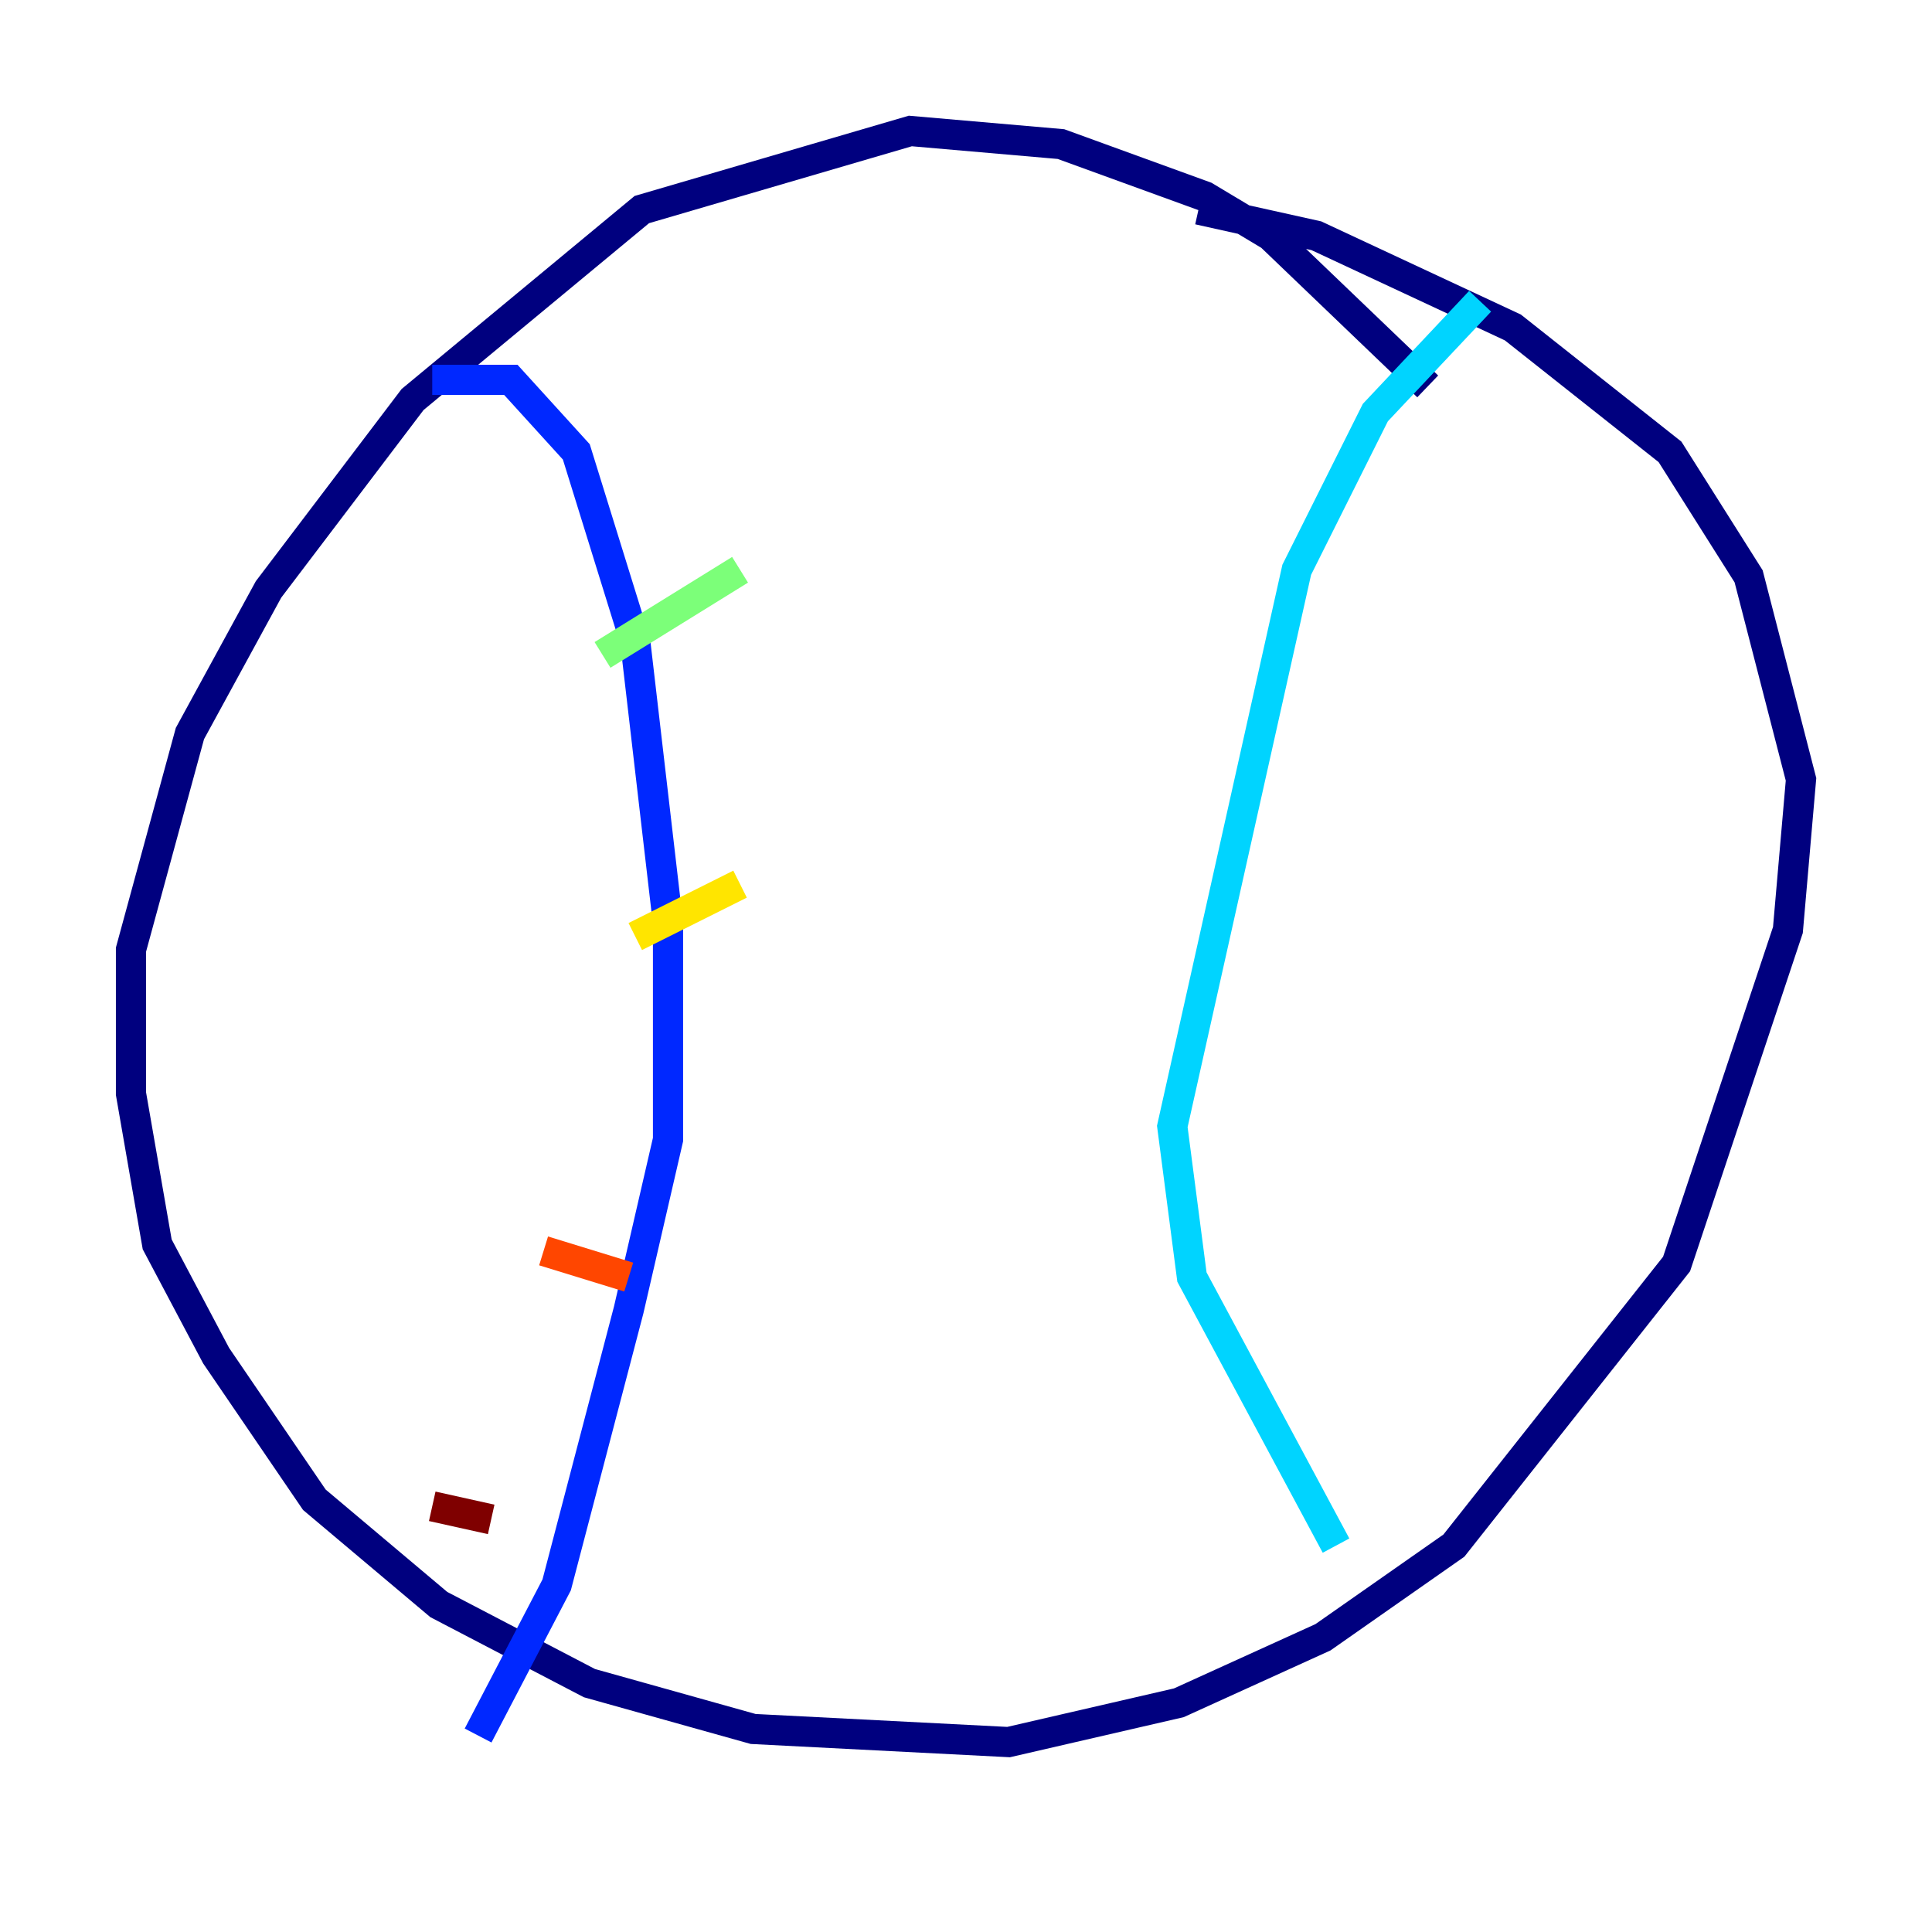 <?xml version="1.0" encoding="utf-8" ?>
<svg baseProfile="tiny" height="128" version="1.2" viewBox="0,0,128,128" width="128" xmlns="http://www.w3.org/2000/svg" xmlns:ev="http://www.w3.org/2001/xml-events" xmlns:xlink="http://www.w3.org/1999/xlink"><defs /><polyline fill="none" points="94.59,25.6 84.176,15.62 79.837,13.017 70.291,9.546 60.312,8.678 42.522,13.885 27.336,26.468 17.79,39.051 12.583,48.597 8.678,62.915 8.678,72.461 10.414,82.441 14.319,89.817 20.827,99.363 29.071,106.305 39.051,111.512 49.898,114.549 66.82,115.417 78.102,112.814 87.647,108.475 96.325,102.4 111.078,83.742 118.454,61.614 119.322,51.634 115.851,38.183 110.644,29.939 100.231,21.695 87.214,15.62 79.403,13.885" stroke="#00007f" stroke-width="2" /><polyline fill="none" points="28.637,25.166 33.844,25.166 38.183,29.939 42.088,42.522 44.258,61.18 44.258,75.498 41.654,86.78 36.881,105.003 31.675,114.983" stroke="#0028ff" stroke-width="2" /><polyline fill="none" points="98.061,19.959 91.119,27.336 85.912,37.749 77.668,74.63 78.969,84.61 88.515,102.4" stroke="#00d4ff" stroke-width="2" /><polyline fill="none" points="39.919,43.39 49.031,37.749" stroke="#7cff79" stroke-width="2" /><polyline fill="none" points="42.088,62.047 49.031,58.576" stroke="#ffe500" stroke-width="2" /><polyline fill="none" points="36.014,82.875 41.654,84.61" stroke="#ff4600" stroke-width="2" /><polyline fill="none" points="28.637,99.797 32.542,100.664" stroke="#7f0000" stroke-width="2" /></svg>